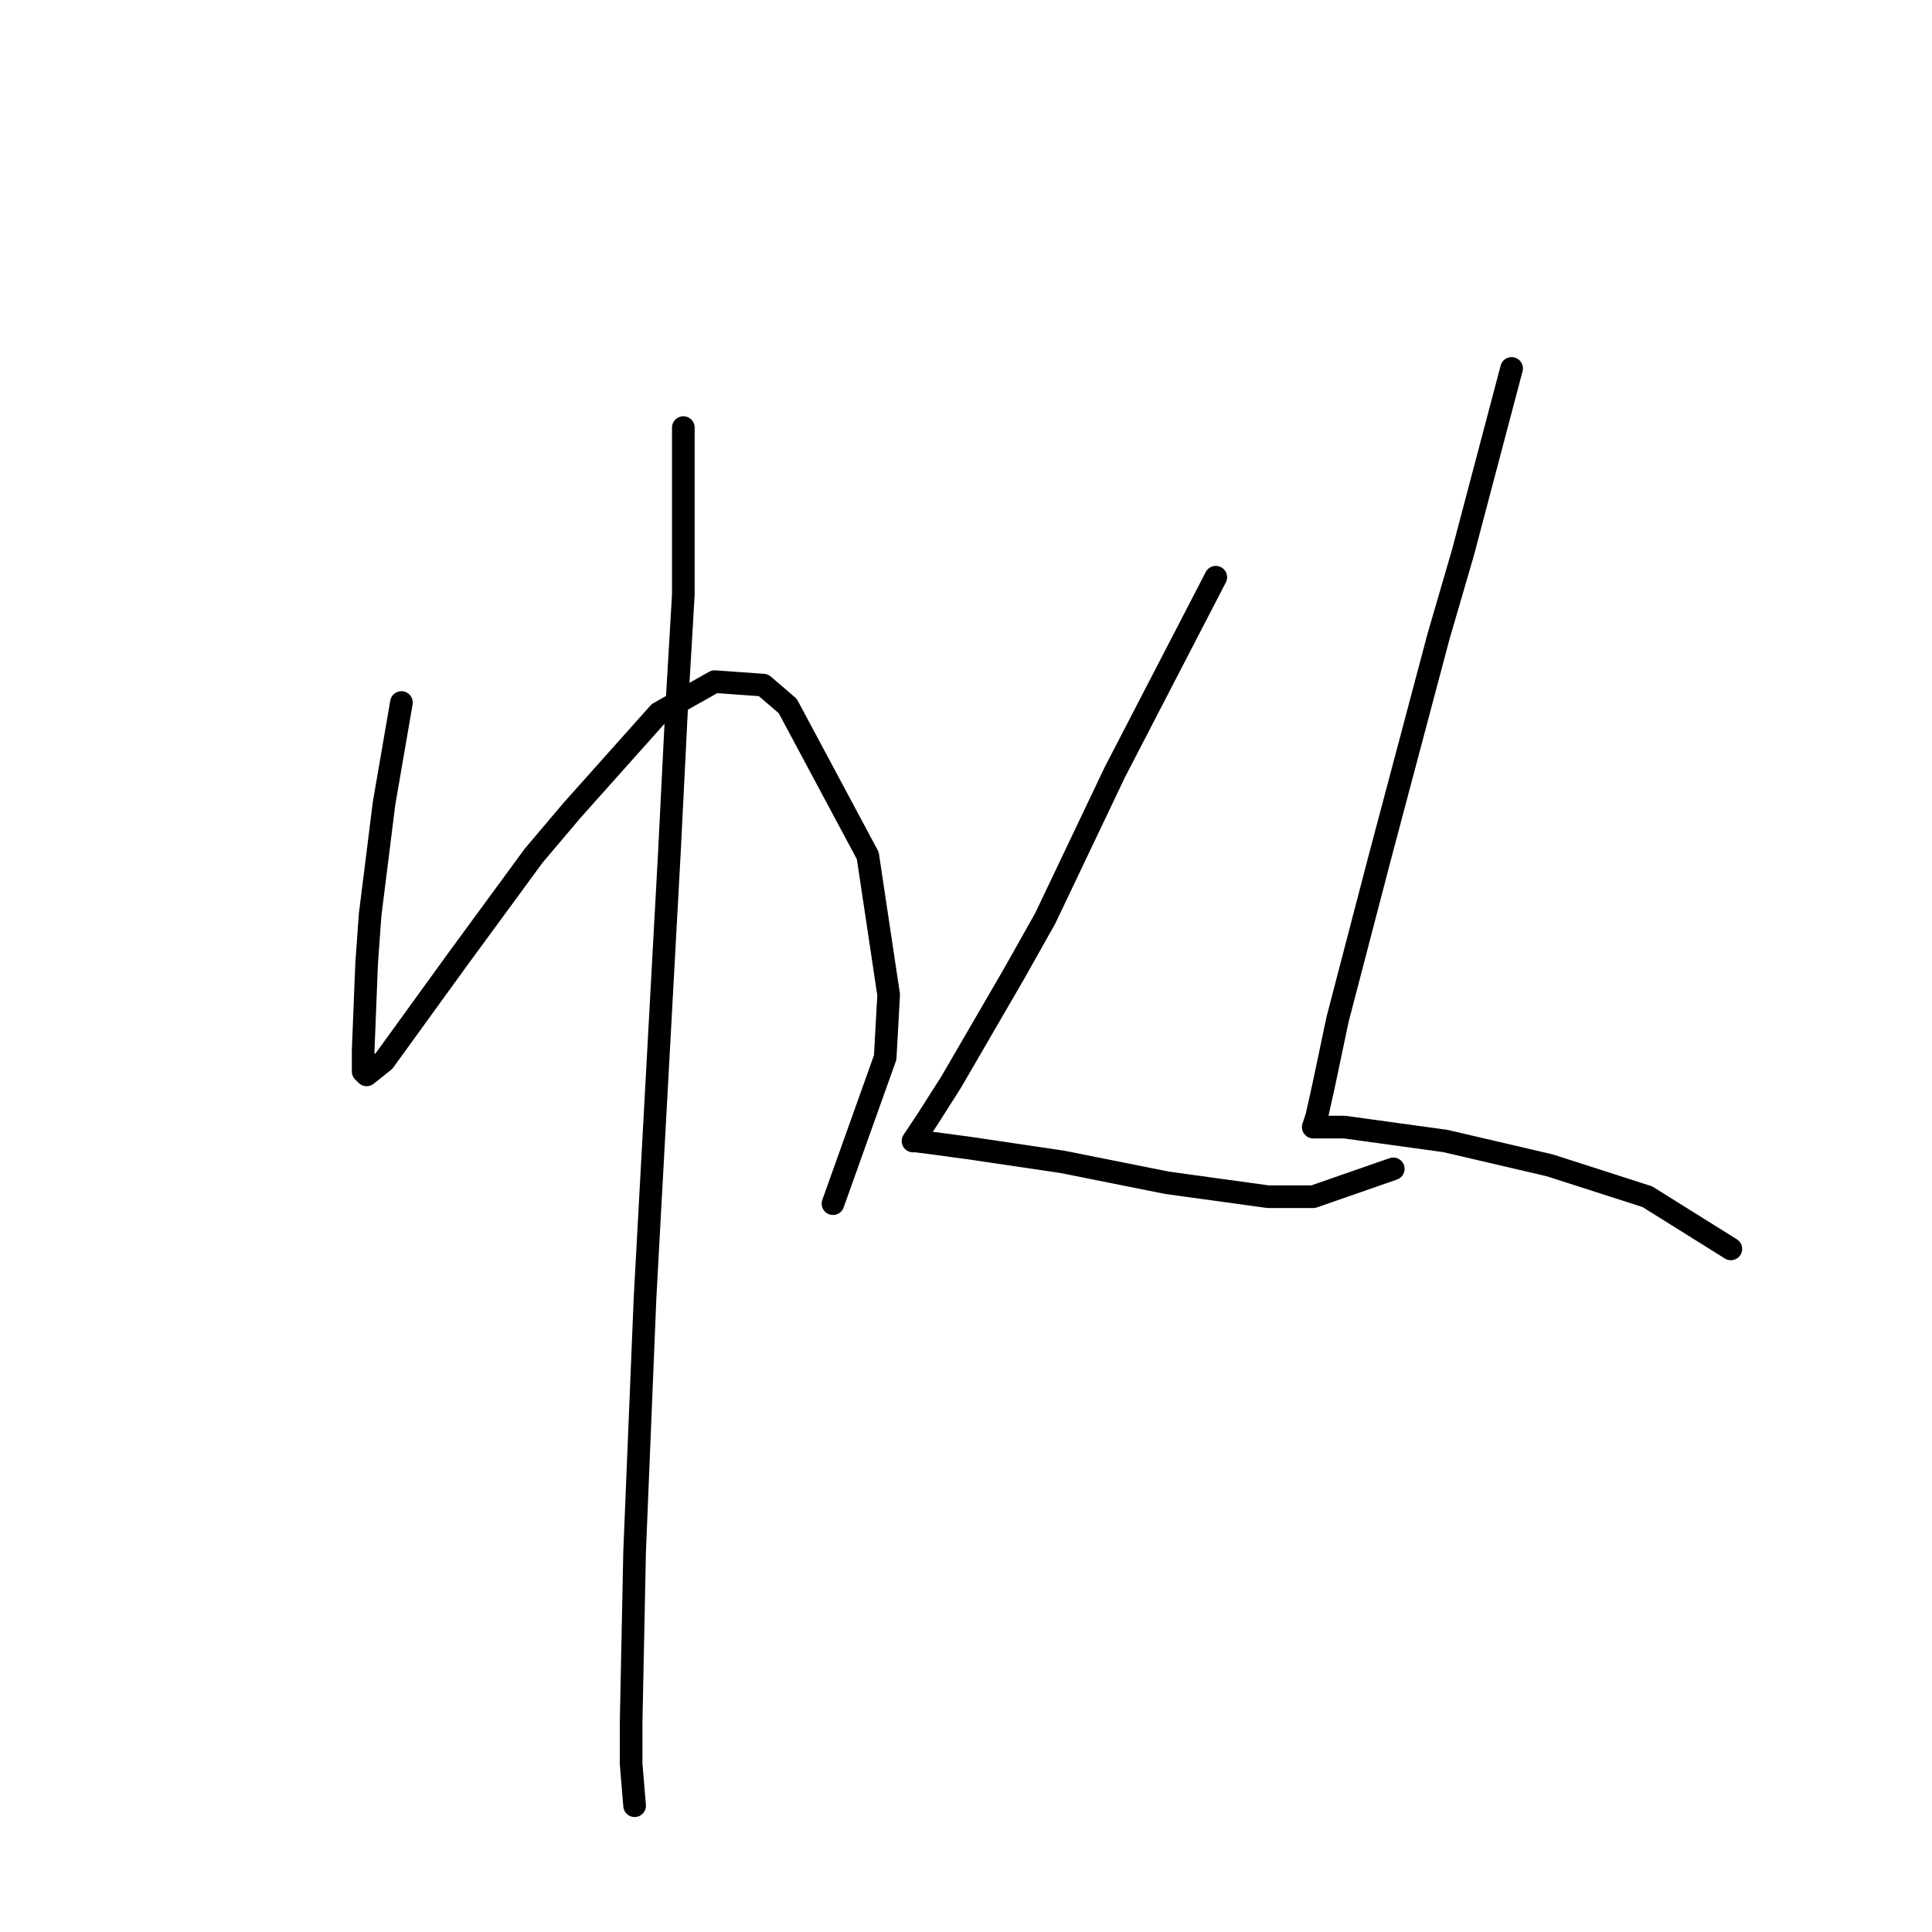 <?xml version="1.0" standalone="no"?>
    <svg width="256" height="256" xmlns="http://www.w3.org/2000/svg" version="1.1">
    <polyline stroke="black" stroke-width="3" stroke-linecap="round" fill="transparent" stroke-linejoin="round" points="53.193 93.087 50.887 106.46 49.043 121.217 48.581 127.673 48.12 139.201 48.12 141.968 48.581 142.429 50.887 140.585 60.571 127.212 70.716 113.377 75.789 107.383 87.317 94.471 94.695 90.321 101.151 90.782 104.379 93.549 114.985 113.377 117.752 131.823 117.291 140.124 110.374 159.491 110.374 159.491 " />
        <polyline stroke="black" stroke-width="3" stroke-linecap="round" fill="transparent" stroke-linejoin="round" points="90.545 56.658 90.545 78.792 89.623 94.471 88.7 112.916 85.472 171.942 84.089 205.605 83.628 228.201 83.628 233.734 84.089 239.268 84.089 239.268 " />
        <polyline stroke="black" stroke-width="3" stroke-linecap="round" fill="transparent" stroke-linejoin="round" points="161.099 76.486 147.726 102.31 138.503 121.678 134.353 129.056 126.053 143.351 122.825 148.424 121.902 149.807 120.98 151.191 121.441 151.191 128.358 152.113 140.809 153.958 154.643 156.724 168.016 158.569 174.011 158.569 184.617 154.88 184.617 154.88 " />
        <polyline stroke="black" stroke-width="3" stroke-linecap="round" fill="transparent" stroke-linejoin="round" points="200.296 48.818 193.84 73.258 190.612 84.326 182.773 113.839 177.239 135.051 175.394 143.813 174.472 147.963 174.011 149.346 174.472 149.346 175.855 149.346 178.161 149.346 191.534 151.191 205.368 154.419 218.28 158.569 229.348 165.486 229.348 165.486 " />
        </svg>